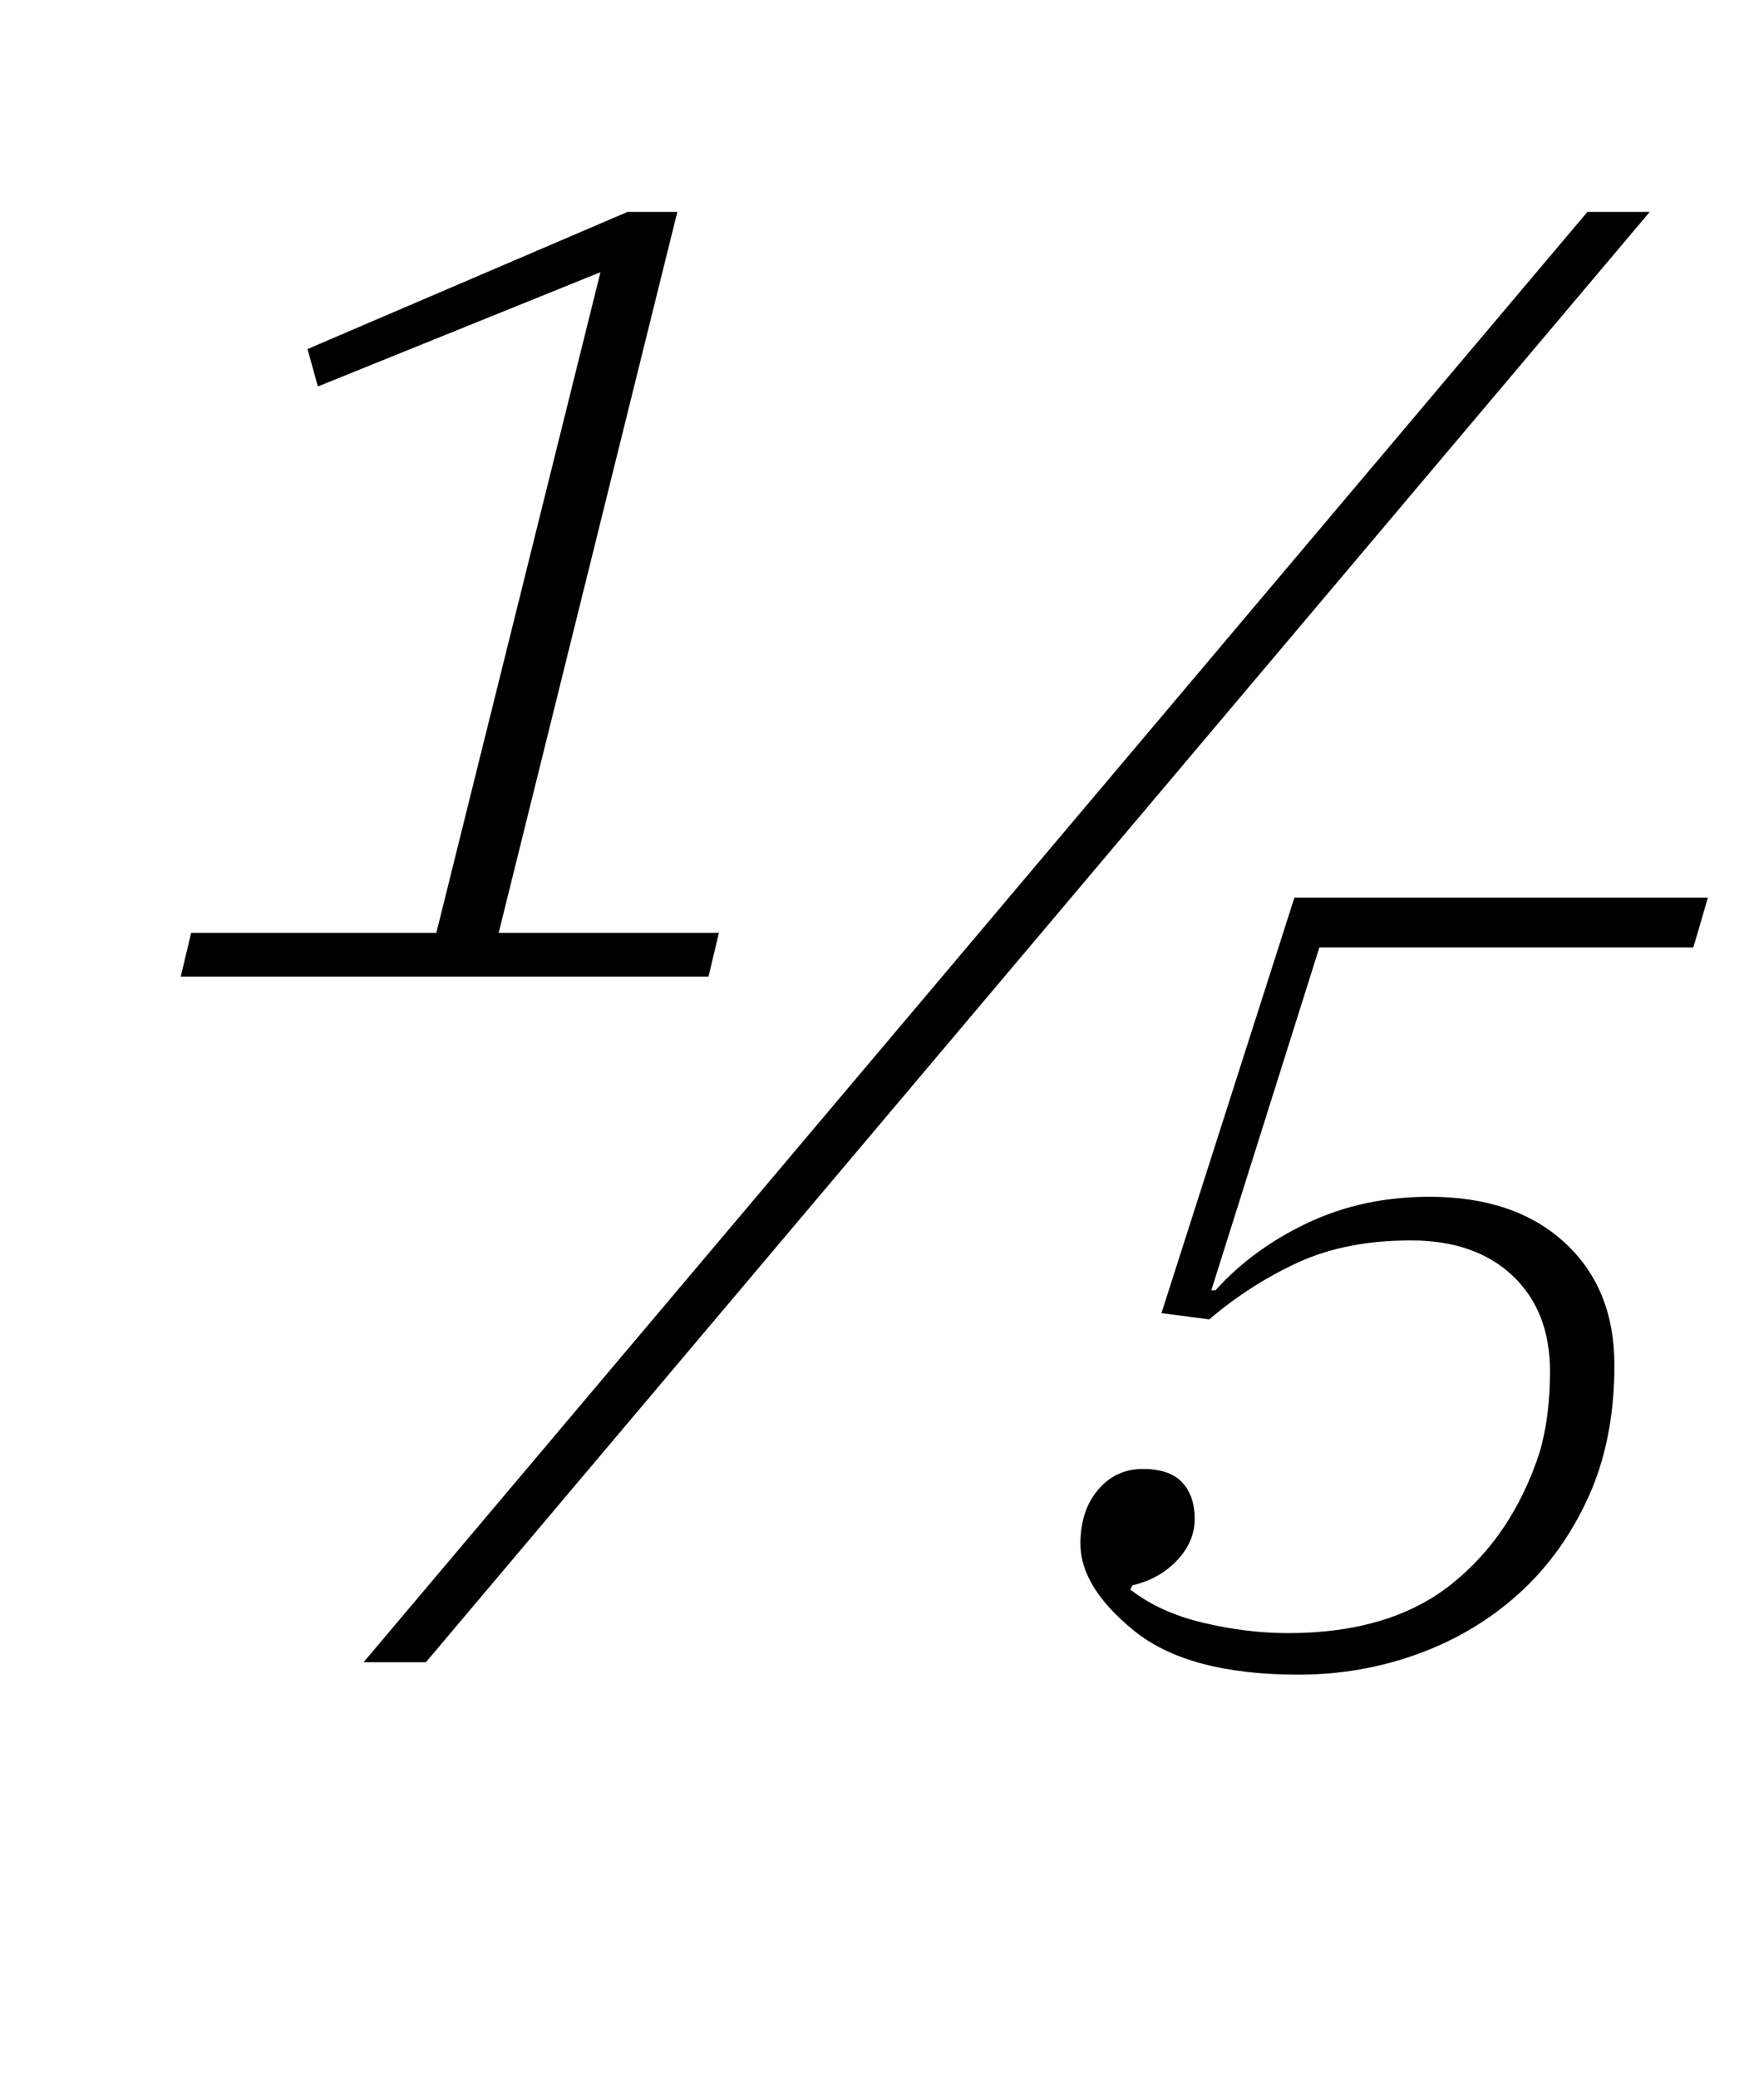 <?xml version="1.0" standalone="no"?>
<!DOCTYPE svg PUBLIC "-//W3C//DTD SVG 1.1//EN" "http://www.w3.org/Graphics/SVG/1.1/DTD/svg11.dtd" >
<svg xmlns="http://www.w3.org/2000/svg" xmlns:xlink="http://www.w3.org/1999/xlink" version="1.1" viewBox="-10 0 849 1000">
  <g transform="matrix(1 0 0 -1 0 800)">
   <path fill="currentColor"
d="M82 351h118l79 318l-136 -55l-5 18l154 66h24l-86 -347h106l-5 -21h-254zM754 698h30l-589 -698h-30zM615 -6q-53 0 -79 21t-26 42q0 16 8.5 26t21.5 10t19 -6.5t6 -17.5t-8.5 -20t-21.5 -12l-1 -2q14 -11 35 -16t41 -5q49 0 78.5 23.5t42.5 63.5q5 17 5 39q0 29 -18 46
t-49 17t-54 -10.5t-43 -27.5l-23 3l64 200h199l-7 -24h-180l-52 -165h2q18 20 44.5 32.5t58.5 12.5q41 0 65 -22t24 -59q0 -36 -12.5 -63.5t-33.5 -46.5t-48.5 -29t-57.5 -10z" />
  </g>

</svg>
